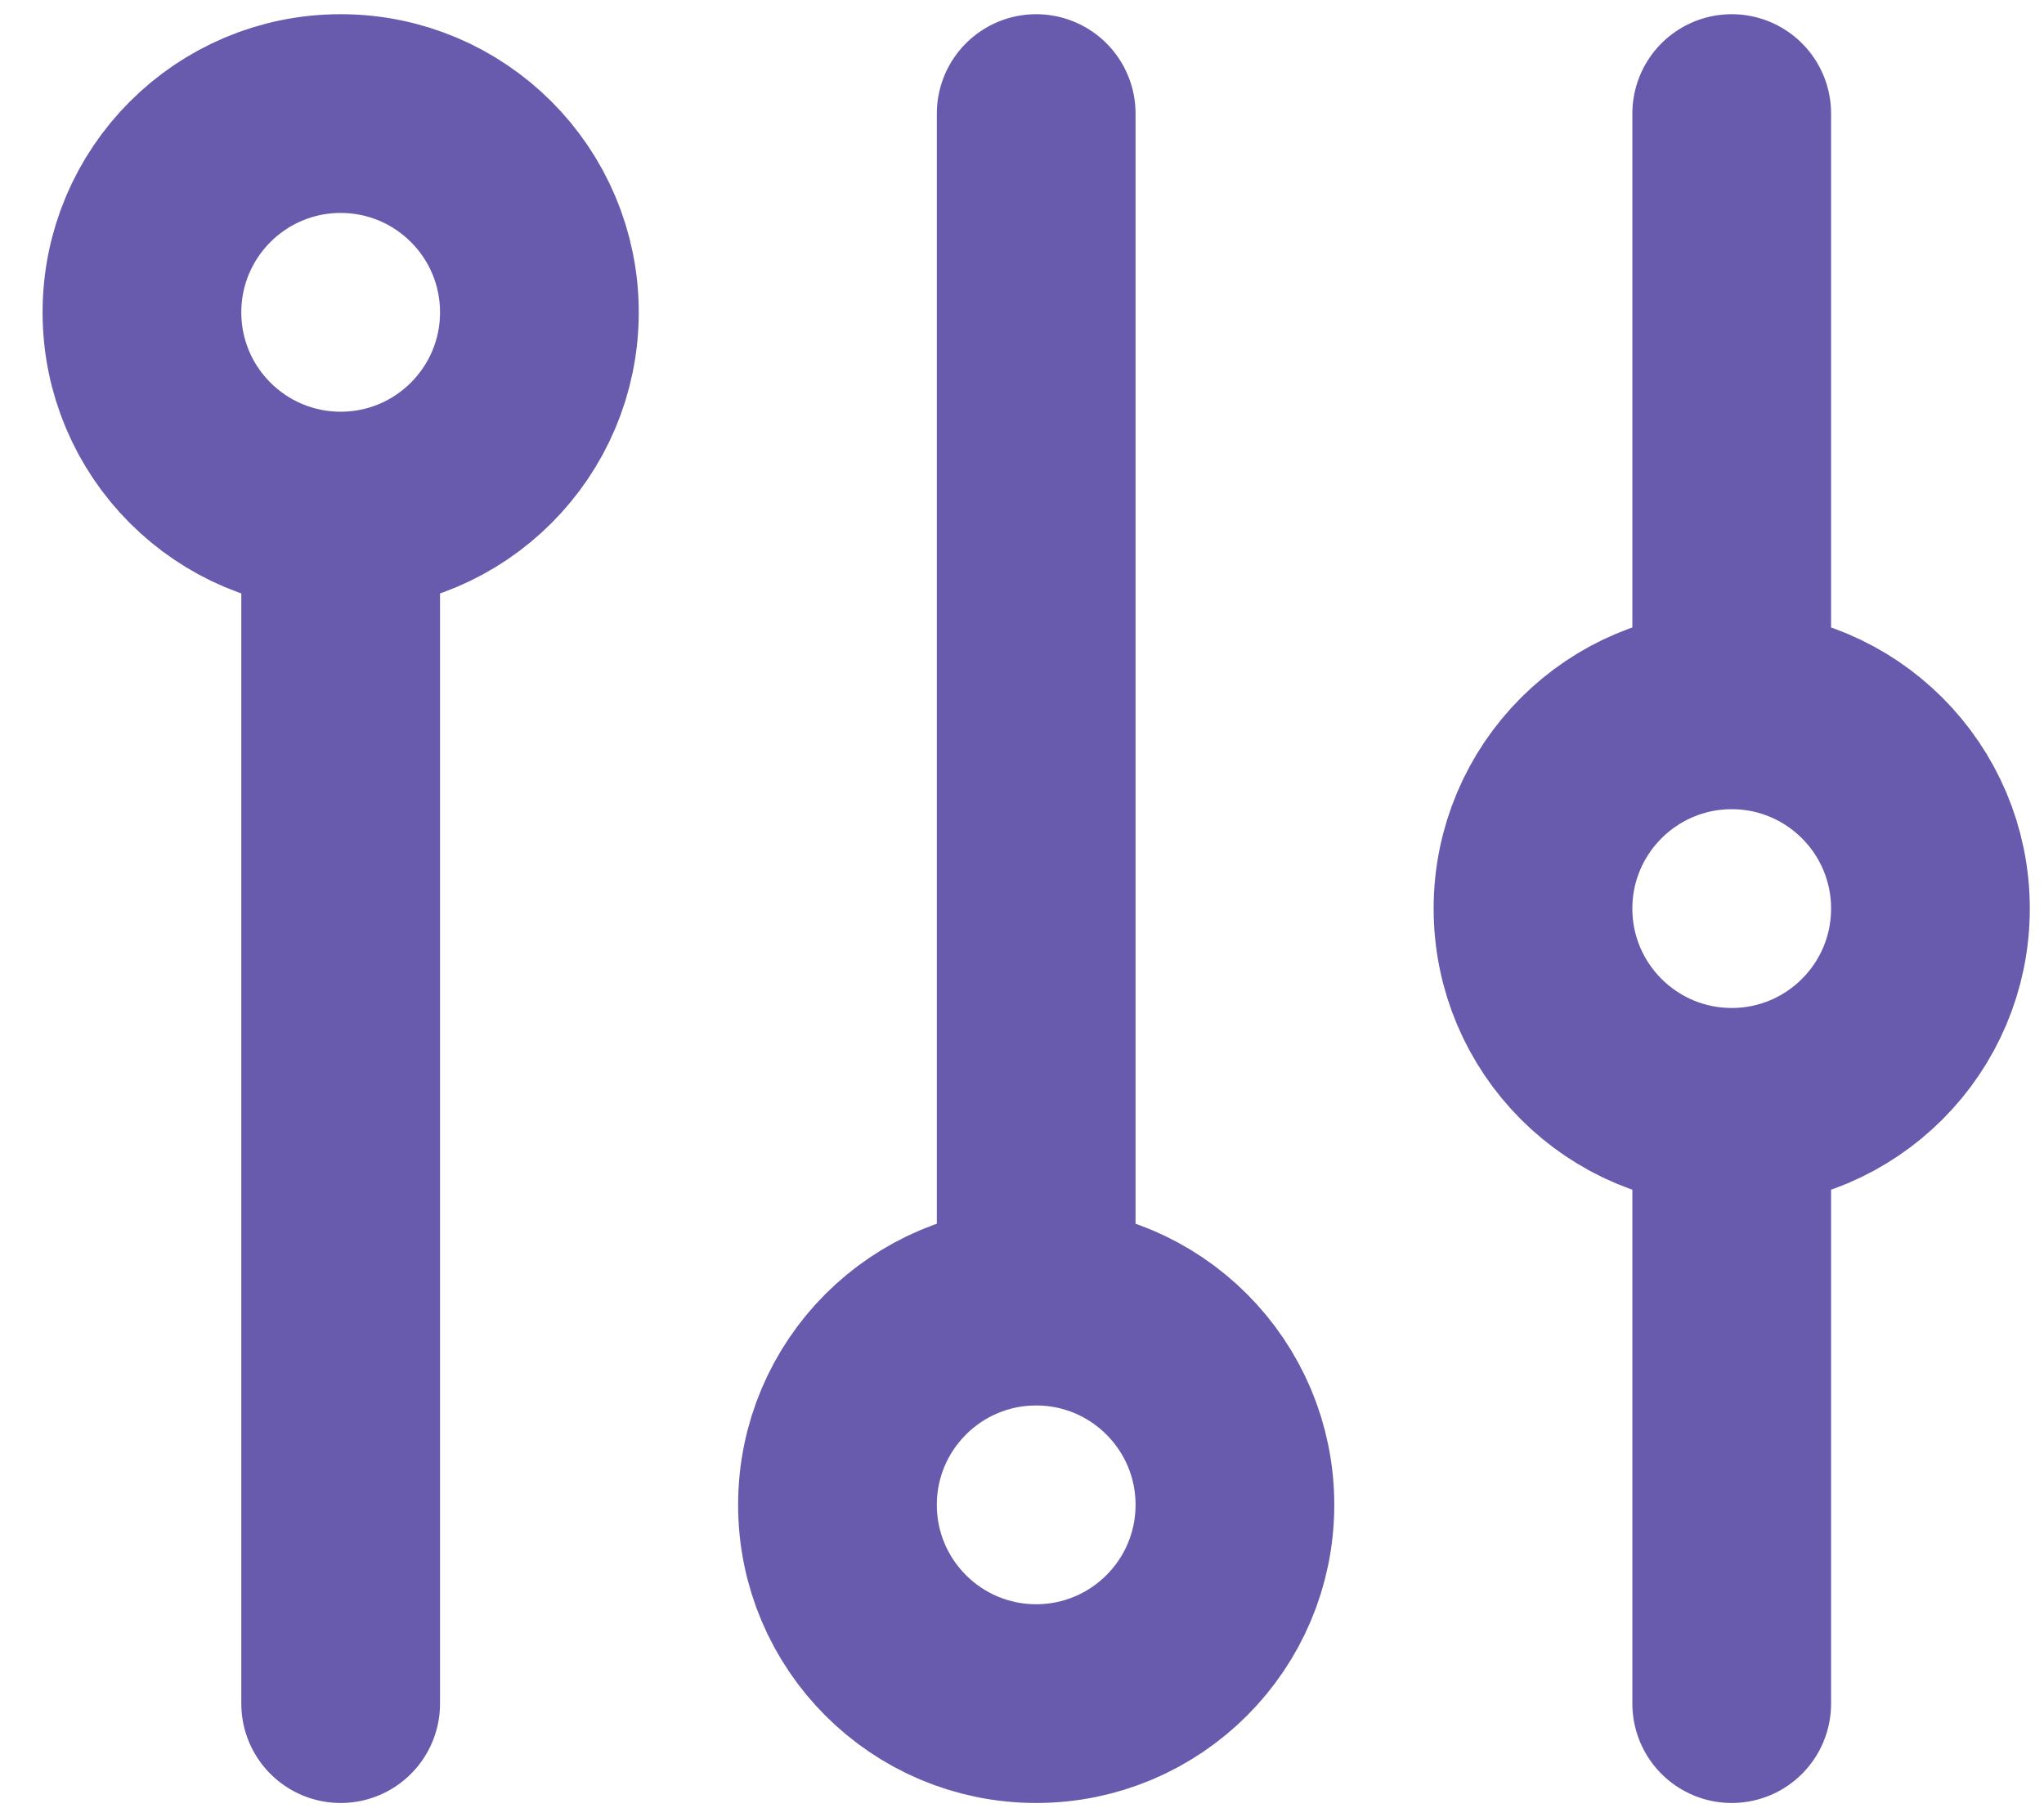 <svg width="36" height="32" viewBox="0 0 36 32" fill="none" xmlns="http://www.w3.org/2000/svg">
<path d="M30.5 2V12.5M30.5 12.5C28.567 12.5 27 14.067 27 16C27 17.933 28.567 19.5 30.5 19.5M30.5 12.5C32.433 12.5 34 14.067 34 16C34 17.933 32.433 19.5 30.5 19.5M30.5 19.5V30M18.25 2V23M18.25 23C16.317 23 14.75 24.567 14.75 26.5C14.75 28.433 16.317 30 18.25 30C20.183 30 21.75 28.433 21.75 26.5C21.75 24.567 20.183 23 18.25 23ZM6 9V30M6 9C7.933 9 9.5 7.433 9.5 5.5C9.5 3.567 7.933 2 6 2C4.067 2 2.5 3.567 2.5 5.5C2.5 7.433 4.067 9 6 9Z" stroke="#685AAD" stroke-width="3.5" stroke-linecap="round" stroke-linejoin="round"/>
</svg>
